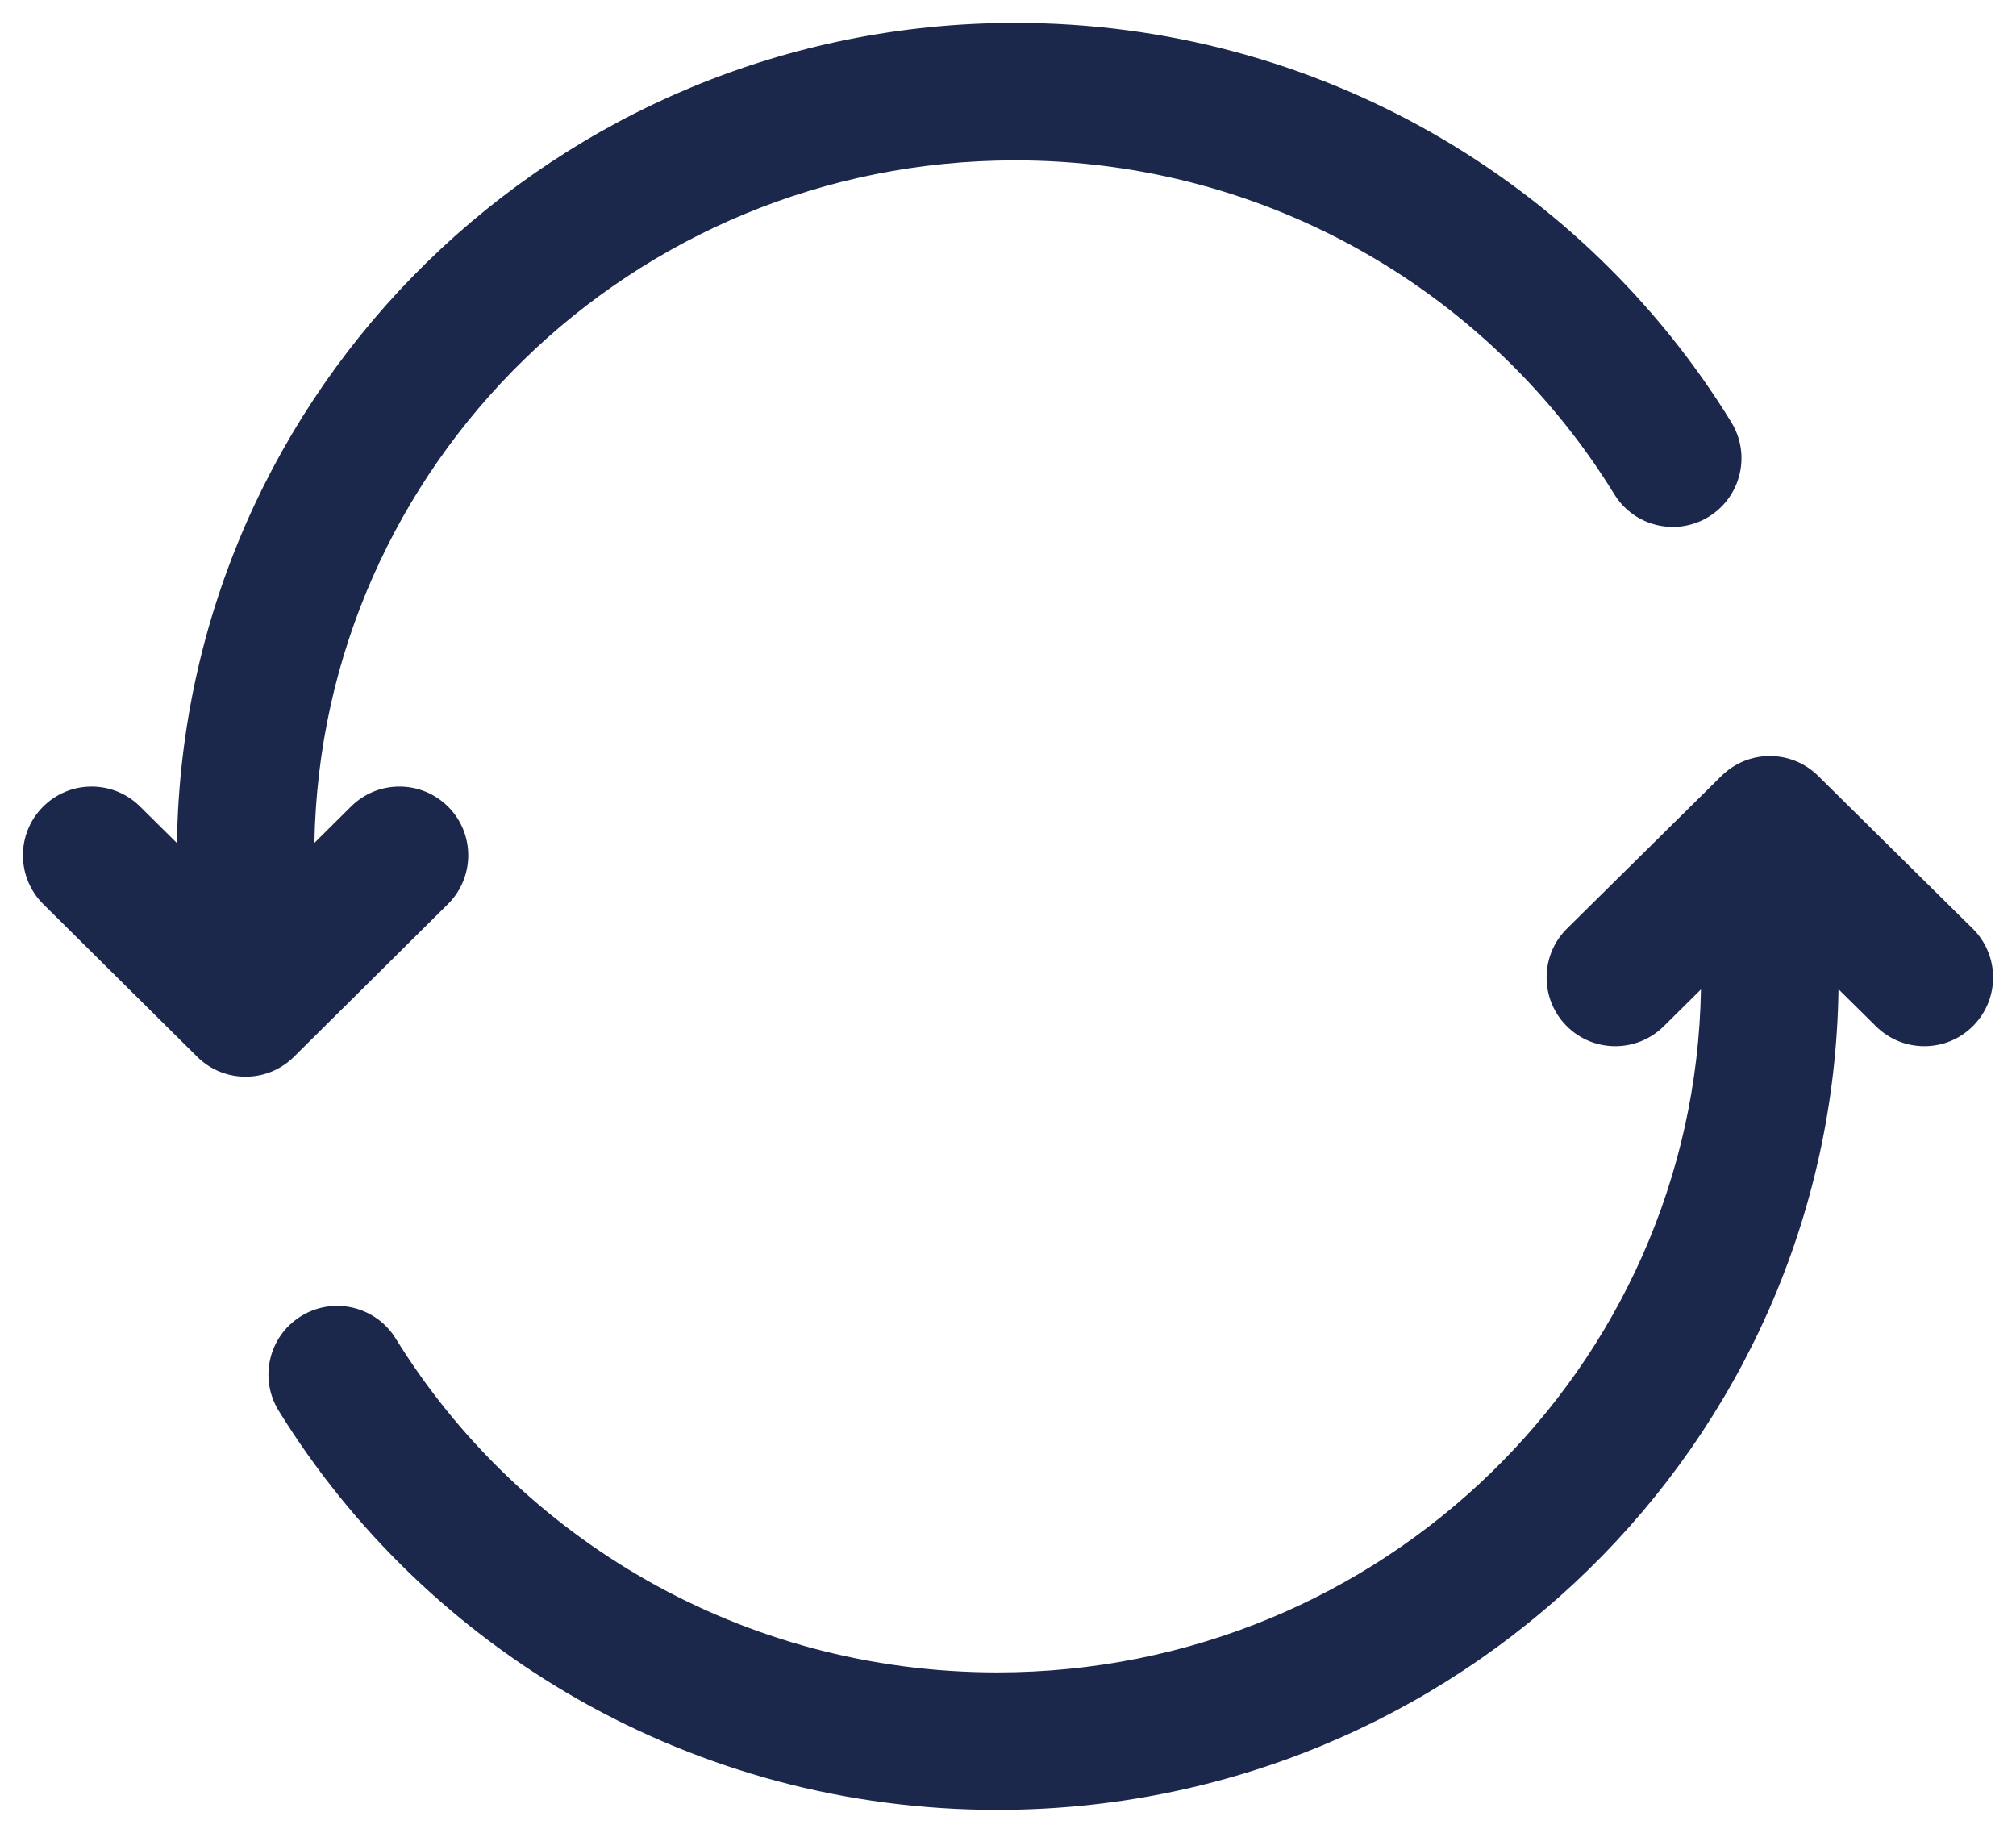 <svg width="22" height="20" viewBox="0 0 22 20" fill="none" xmlns="http://www.w3.org/2000/svg">
<path fill-rule="evenodd" clip-rule="evenodd" d="M1.931 9.2C2.002 4.24 6.076 0.25 11.079 0.25C14.387 0.25 17.287 1.994 18.893 4.607C19.11 4.96 19 5.422 18.647 5.639C18.294 5.856 17.832 5.746 17.616 5.393C16.273 3.208 13.848 1.75 11.079 1.75C6.894 1.75 3.504 5.078 3.431 9.198L3.831 8.801C4.125 8.509 4.6 8.511 4.892 8.805C5.184 9.099 5.182 9.574 4.888 9.866L3.208 11.532C2.916 11.822 2.444 11.822 2.152 11.532L0.472 9.866C0.178 9.574 0.176 9.099 0.468 8.805C0.759 8.511 1.234 8.509 1.528 8.801L1.931 9.2ZM18.786 8.467C19.079 8.178 19.549 8.178 19.841 8.467L21.527 10.133C21.822 10.424 21.825 10.899 21.533 11.194C21.242 11.489 20.767 11.491 20.473 11.2L20.063 10.795C19.993 15.76 15.902 19.75 10.883 19.75C7.564 19.75 4.654 18.007 3.041 15.394C2.824 15.041 2.933 14.579 3.286 14.362C3.638 14.144 4.1 14.254 4.318 14.606C5.666 16.79 8.1 18.25 10.883 18.25C15.089 18.25 18.492 14.917 18.562 10.797L18.155 11.2C17.86 11.491 17.385 11.489 17.094 11.194C16.803 10.899 16.806 10.424 17.1 10.133L18.786 8.467Z" fill="#1C274C"/>
</svg>
